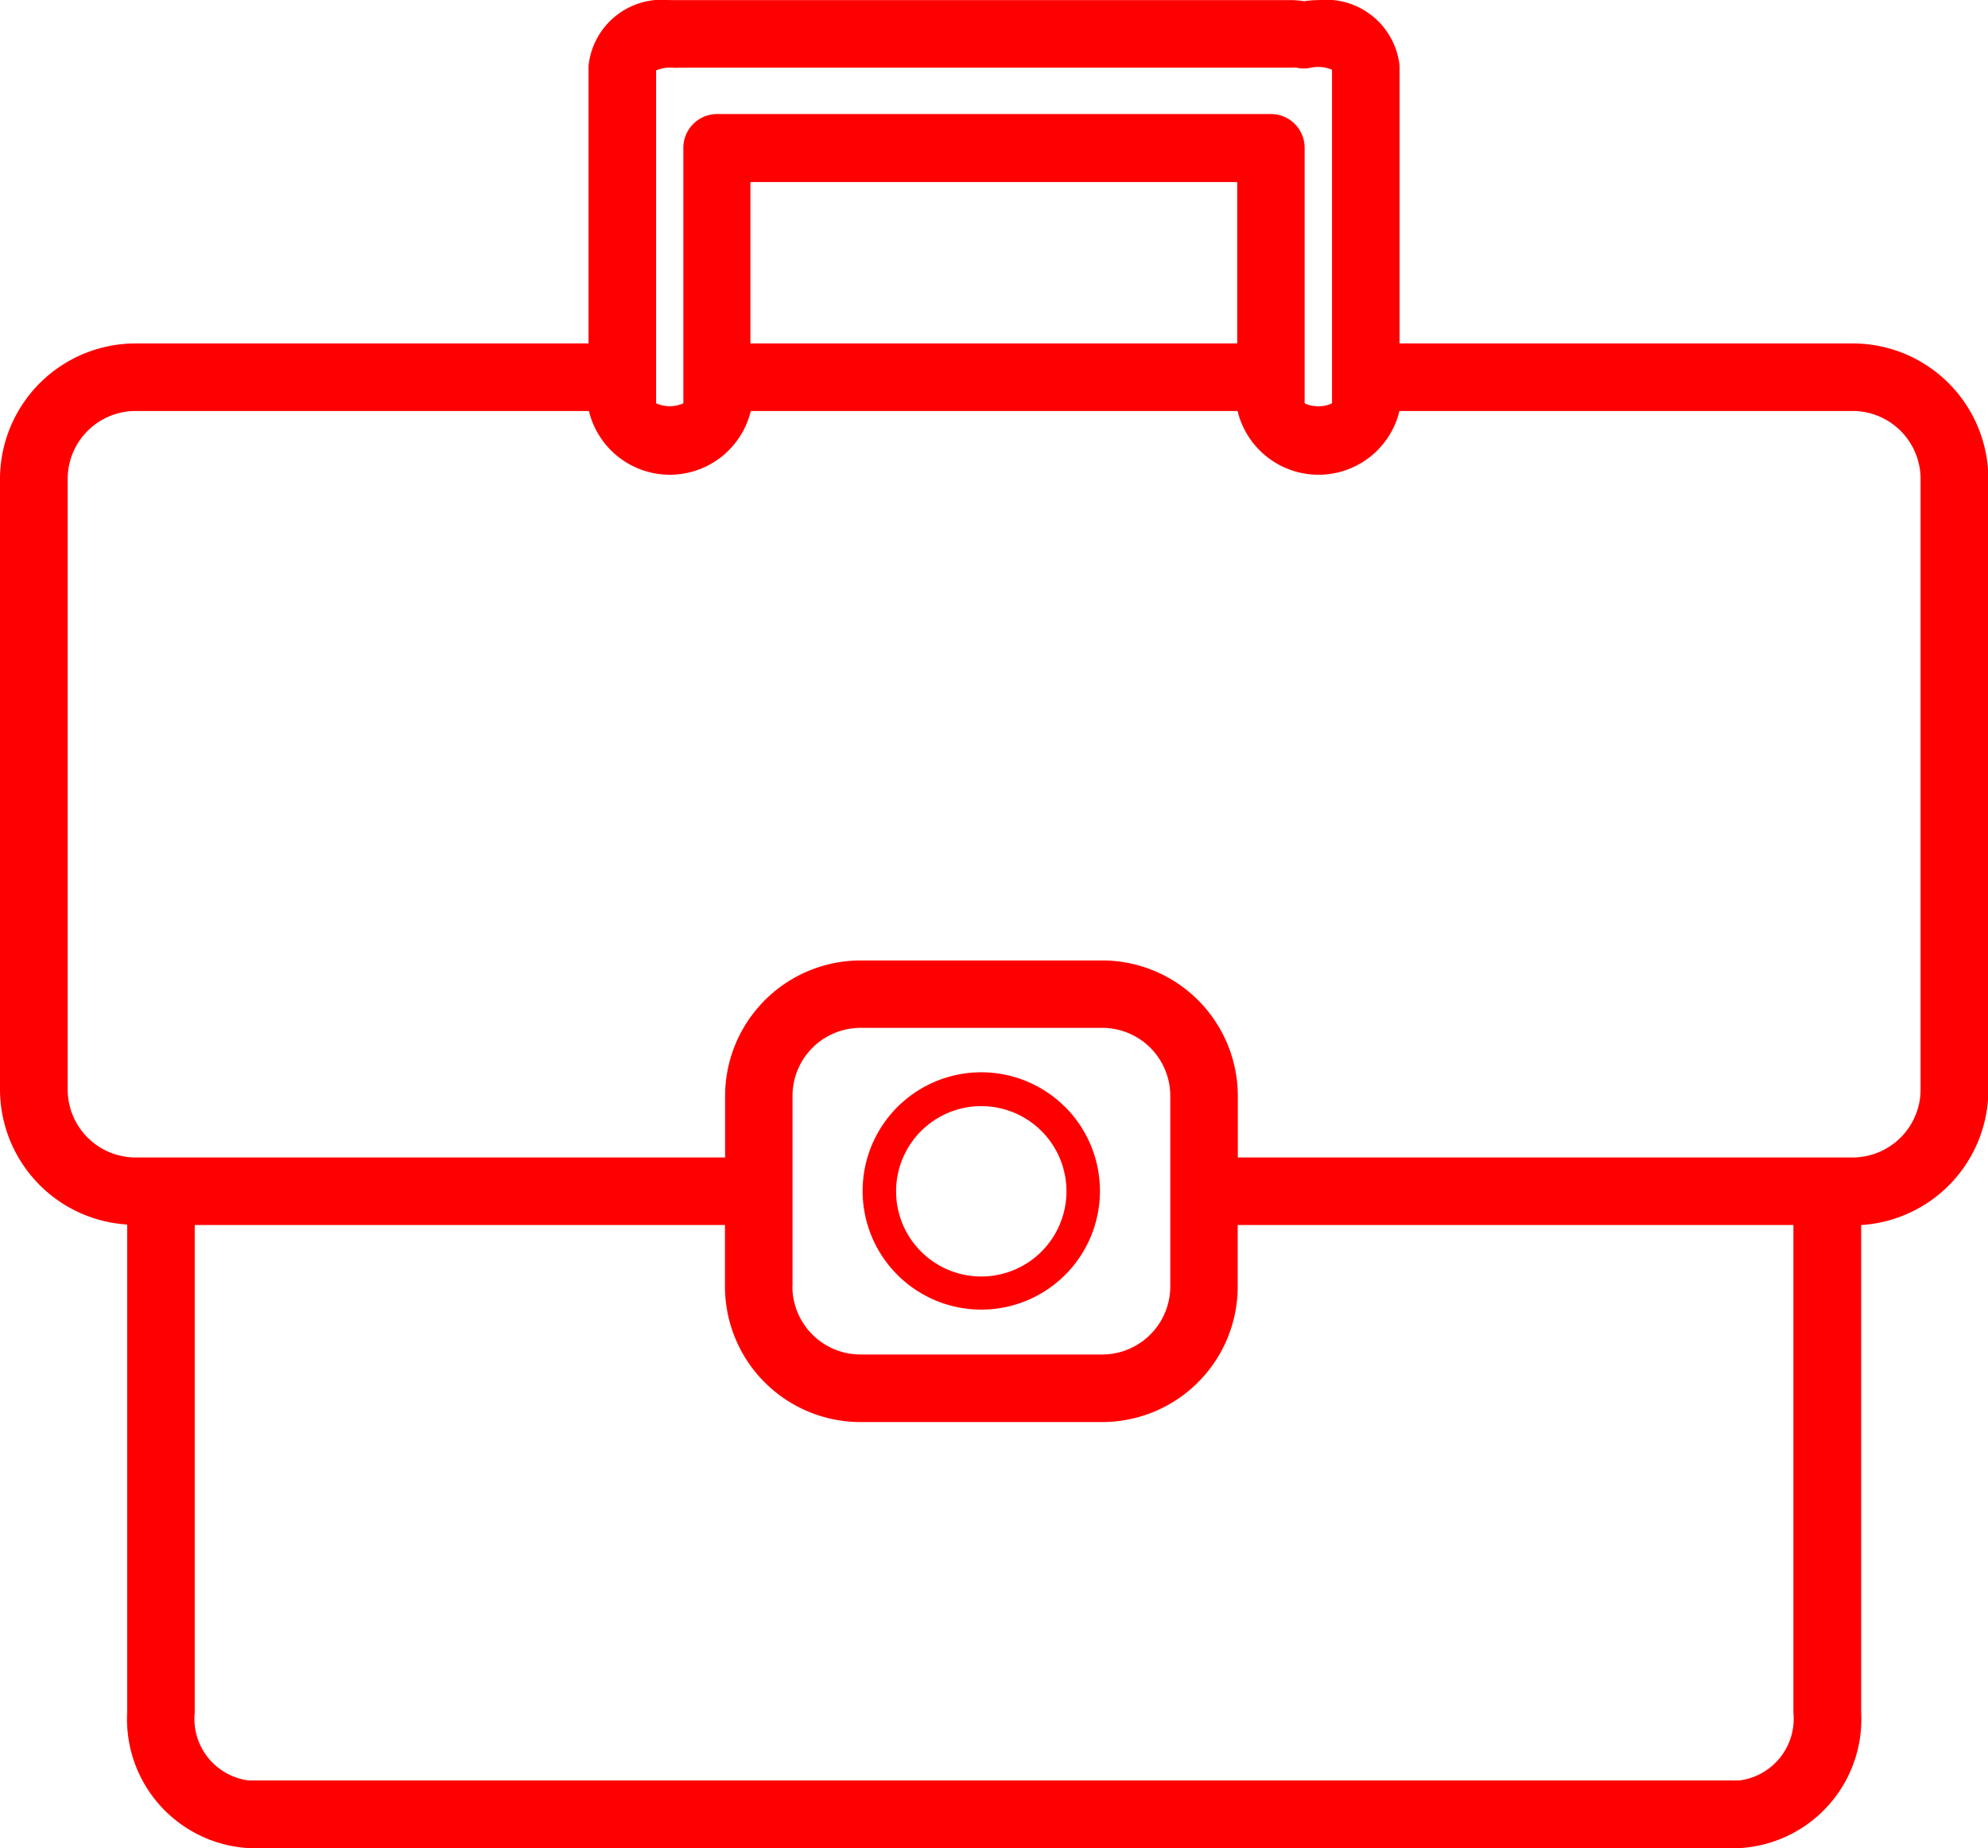 <svg xmlns="http://www.w3.org/2000/svg" width="16.335" height="15.185" viewBox="0 0 16.335 15.185">
  <g id="Holiday" transform="translate(0 0)">
    <path id="Path_1369" data-name="Path 1369" d="M366.494,942.156h-3.722v-2.282a.607.607,0,0,0-.667-.539.764.764,0,0,0-.117.009.653.653,0,0,0-.108-.009h-5.016l-.043,0-.047,0a.606.606,0,0,0-.666.539v2.282h-3.722a1.115,1.115,0,0,0-1.114,1.114v5.016a1.114,1.114,0,0,0,1.045,1.11v4.011a1.061,1.061,0,0,0,1,1.113h12.248a1.061,1.061,0,0,0,1-1.113V949.4a1.114,1.114,0,0,0,1.045-1.11v-5.016A1.115,1.115,0,0,0,366.494,942.156Zm-9.831-2.243a.291.291,0,0,1,.137-.023.23.23,0,0,0,.049,0h5.032a.219.219,0,0,1,.044,0,.265.265,0,0,0,.119,0,.292.292,0,0,1,.173.017v2.741a.244.244,0,0,1-.112.024.248.248,0,0,1-.113-.024v-2.1a.277.277,0,0,0-.277-.277h-4.551a.278.278,0,0,0-.277.277v2.1a.276.276,0,0,1-.224,0Zm4.775.917v1.326h-4V940.83Zm4.57,12.576a.511.511,0,0,1-.444.558H353.315a.511.511,0,0,1-.443-.558V949.4h4.357v.506a1.114,1.114,0,0,0,1.113,1.113h1.986a1.114,1.114,0,0,0,1.114-1.113V949.4h4.566Zm-8.224-3.5v-1.568a.559.559,0,0,1,.559-.558h1.986a.559.559,0,0,1,.559.558v1.568a.56.56,0,0,1-.559.558h-1.986A.56.56,0,0,1,357.783,949.905Zm9.269-1.62a.559.559,0,0,1-.558.559h-5.052v-.506a1.115,1.115,0,0,0-1.114-1.113h-1.986a1.115,1.115,0,0,0-1.113,1.113v.506h-4.843a.559.559,0,0,1-.559-.559v-5.016a.559.559,0,0,1,.559-.559h3.724a.684.684,0,0,0,1.33,0h4a.684.684,0,0,0,1.33,0h3.724a.559.559,0,0,1,.558.559Z" transform="translate(-351.272 -939.334)" fill="red"/>
    <path id="Path_1370" data-name="Path 1370" d="M368.916,962.006a.975.975,0,1,0-.975-.974A.975.975,0,0,0,368.916,962.006Zm0-1.672a.7.7,0,1,1-.7.7A.7.7,0,0,1,368.916,960.334Z" transform="translate(-360.853 -951.245)" fill="red"/>
  </g>
</svg>

